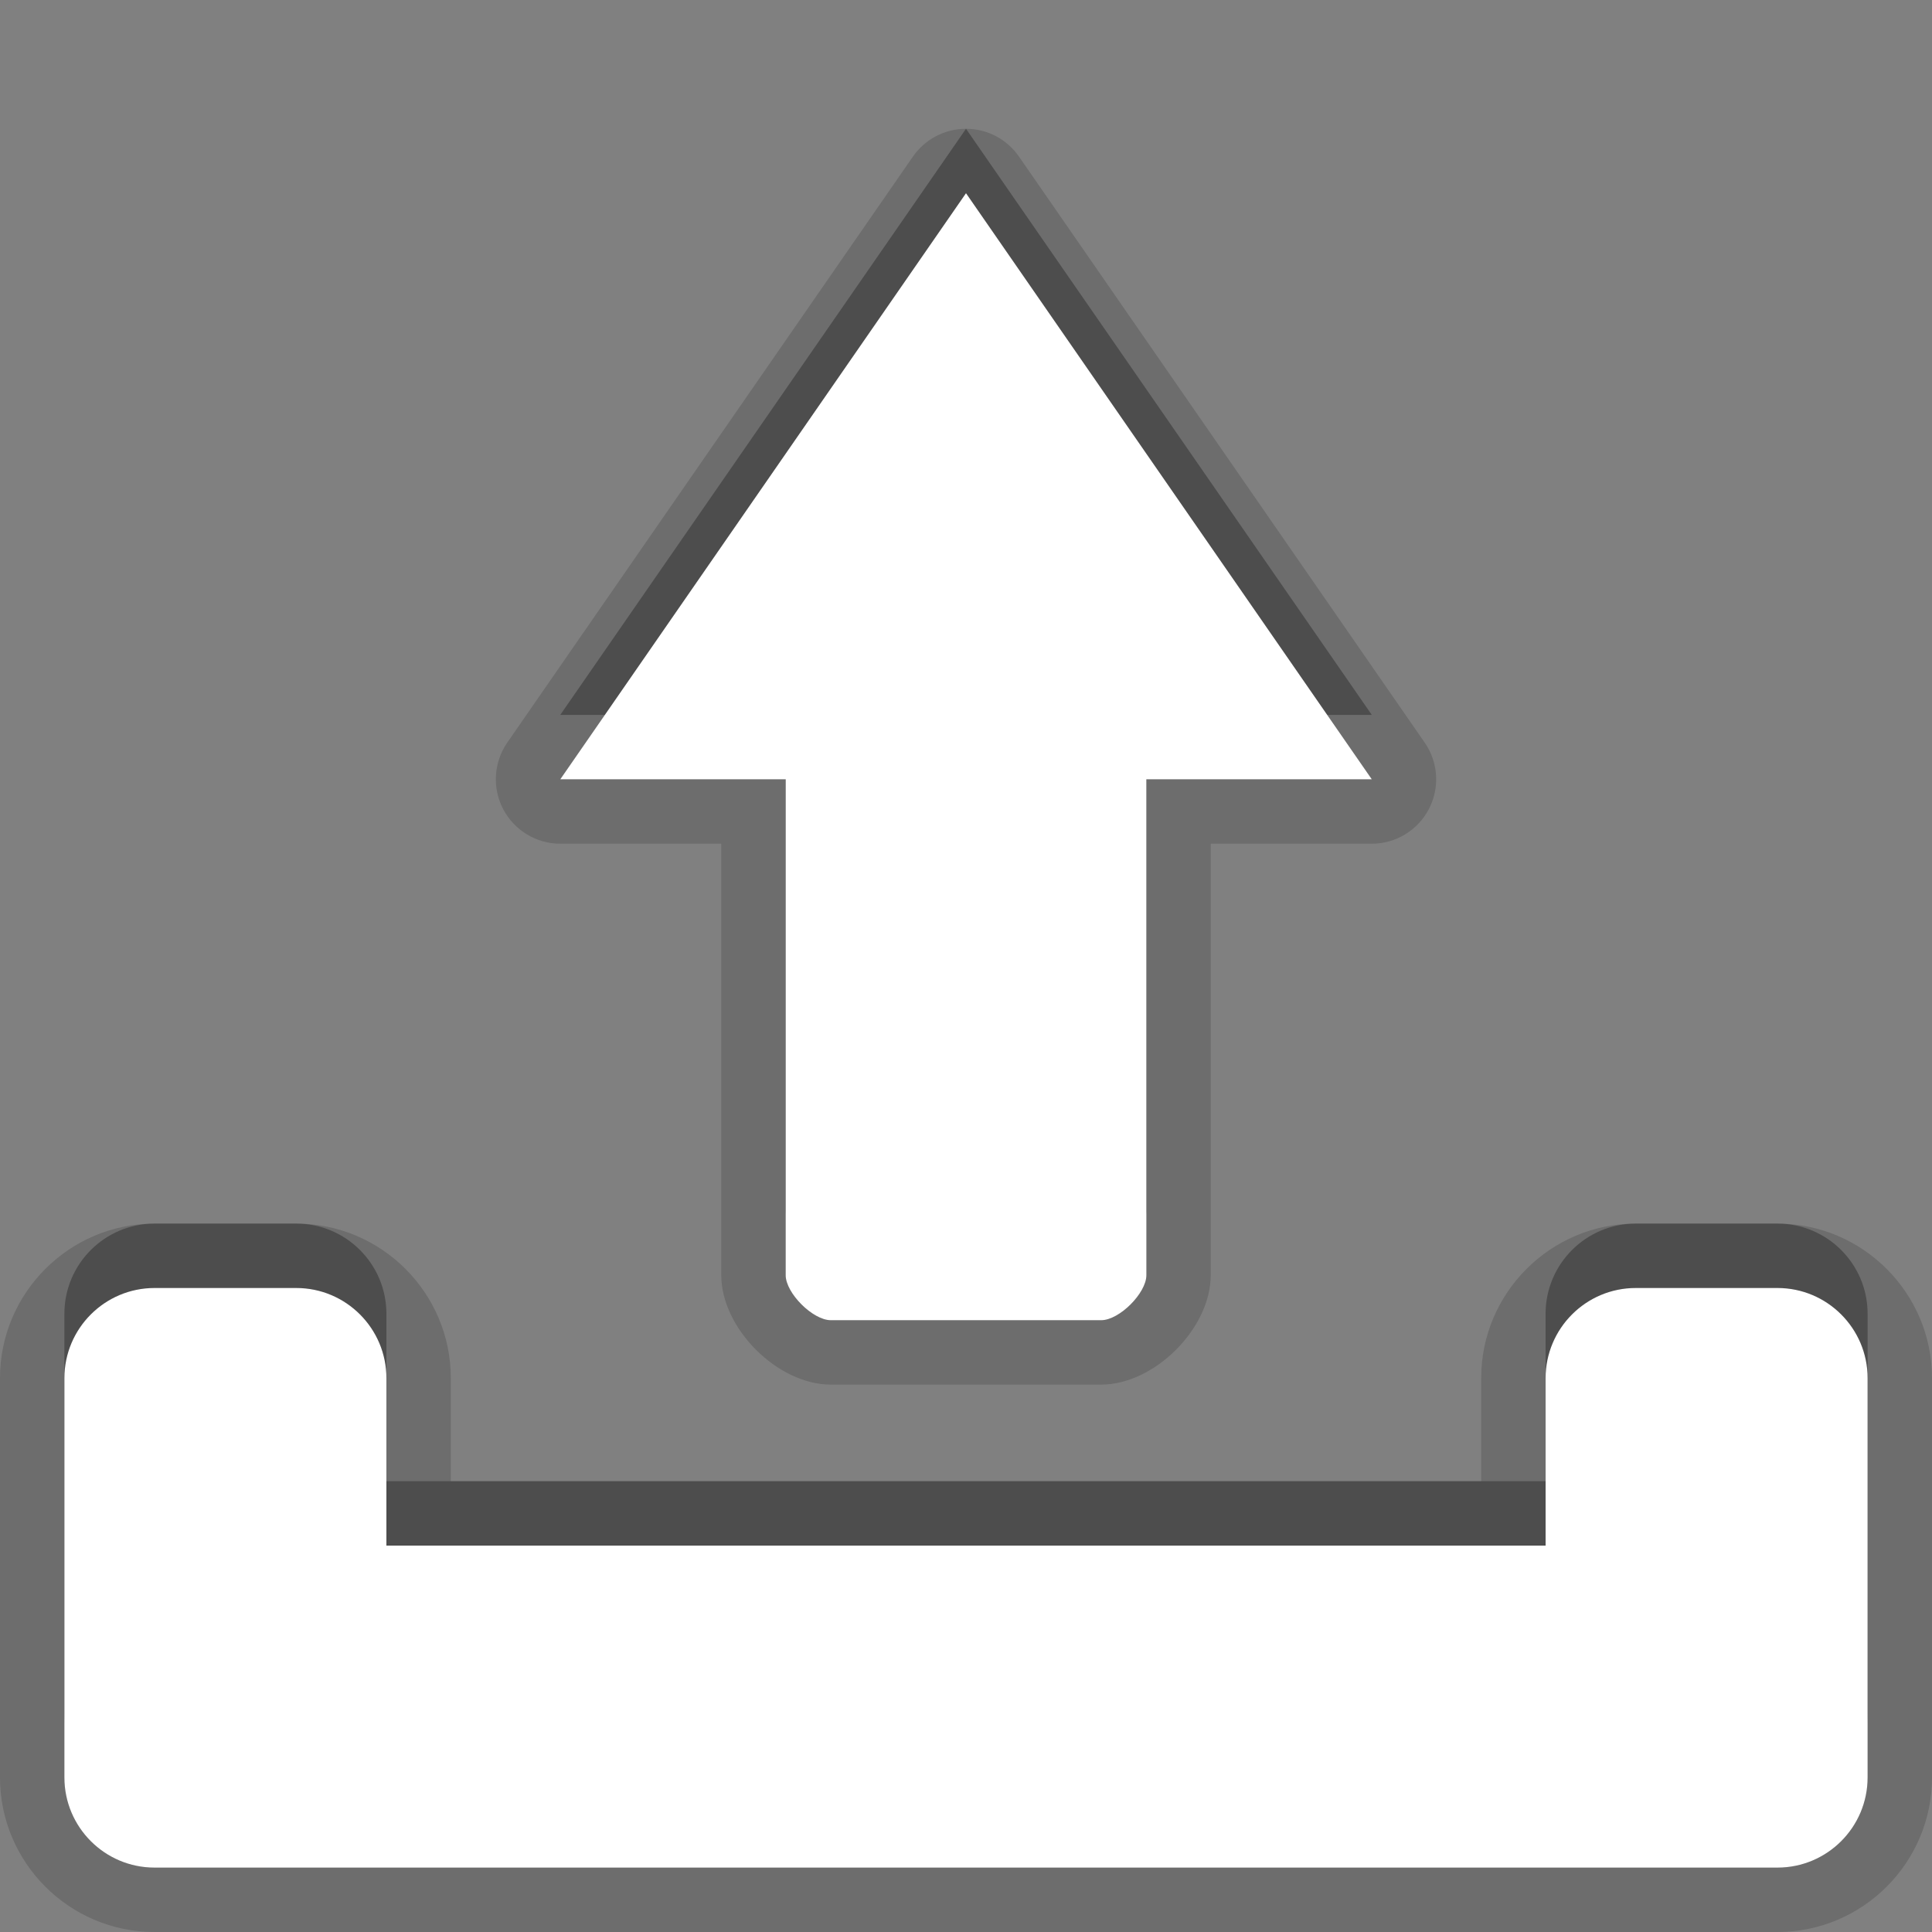 <?xml version="1.0" encoding="utf-8"?>
<!-- Generator: Adobe Illustrator 15.0.0, SVG Export Plug-In . SVG Version: 6.00 Build 0)  -->
<!DOCTYPE svg PUBLIC "-//W3C//DTD SVG 1.1//EN" "http://www.w3.org/Graphics/SVG/1.1/DTD/svg11.dtd">
<svg version="1.1" xmlns="http://www.w3.org/2000/svg" xmlns:xlink="http://www.w3.org/1999/xlink" x="0px" y="0px" width="30px"
	 height="30px" viewBox="0 0 30 30" enable-background="new 0 0 30 30" xml:space="preserve">
<rect x="0" y="0" width="30" height="30" fill="#808080" stroke="none"/>
<g id="DO_NOT_EDIT_-_BOUNDING_BOX">
	<rect id="BOUNDING_BOX" fill="none" width="30" height="30"/>
</g>
<g id="PLACE_YOUR_GRAPHIC_HERE">
	<g>
		<path opacity="0.3" d="M12.2,18.801c0,0.278,0.421,0.699,0.7,0.699h4.2c0.281,0,0.701-0.421,0.701-0.699v-7.7h3.5L15,2l-6.3,9.101
			h3.5V18.801z M27.6,19H25.4c-0.773,0-1.4,0.628-1.4,1.4V23H6v-2.6C6,19.628,5.373,19,4.6,19H2.4C1.627,19,1,19.628,1,20.4V26.6
			C1,27.372,1.627,28,2.4,28h25.2c0.773,0,1.4-0.628,1.4-1.4V20.4C29,19.628,28.373,19,27.6,19z"/>
		<rect fill="none" width="30" height="30"/>
		<path opacity="0.15" d="M2.4,30C1.077,30,0,28.923,0,27.6V21.4C0,20.077,1.077,19,2.4,19h2.2C5.923,19,7,20.077,7,21.4V23h16v-1.6
			c0-1.323,1.077-2.4,2.4-2.4H27.6c1.323,0,2.4,1.077,2.4,2.4V27.6c0,1.323-1.077,2.4-2.4,2.4H2.4z M12.9,21.5
			c-0.826,0-1.7-0.873-1.7-1.699v-6.7H8.7c-0.372,0-0.713-0.207-0.886-0.536c-0.173-0.33-0.148-0.728,0.063-1.034l6.3-9.101
			C14.364,2.161,14.671,2,15,2s0.635,0.161,0.822,0.431l6.301,9.101c0.212,0.306,0.236,0.704,0.063,1.033
			c-0.173,0.33-0.514,0.536-0.886,0.536h-2.5v6.7c0,0.826-0.874,1.699-1.701,1.699H12.9z"/>
		<path opacity="0.15" d="M12.2,19.801c0,0.278,0.421,0.699,0.7,0.699h4.2c0.281,0,0.701-0.421,0.701-0.699v-7.7h3.5L15,3
			l-6.3,9.101h3.5V19.801z M27.6,20H25.4c-0.773,0-1.4,0.628-1.4,1.4V24H6v-2.6C6,20.628,5.373,20,4.6,20H2.4
			C1.627,20,1,20.628,1,21.4V27.6C1,28.372,1.627,29,2.4,29h25.2c0.773,0,1.4-0.628,1.4-1.4V21.4C29,20.628,28.373,20,27.6,20z"/>
		<path fill="#FFFFFF" d="M12.2,19.801c0,0.278,0.421,0.699,0.7,0.699h4.2c0.281,0,0.701-0.421,0.701-0.699v-7.7h3.5L15,3
			l-6.3,9.101h3.5V19.801z M27.6,20H25.4c-0.773,0-1.4,0.628-1.4,1.4V24H6v-2.6C6,20.628,5.373,20,4.6,20H2.4
			C1.627,20,1,20.628,1,21.4V27.6C1,28.372,1.627,29,2.4,29h25.2c0.773,0,1.4-0.628,1.4-1.4V21.4C29,20.628,28.373,20,27.6,20z"/>
	</g>
</g>
</svg>
